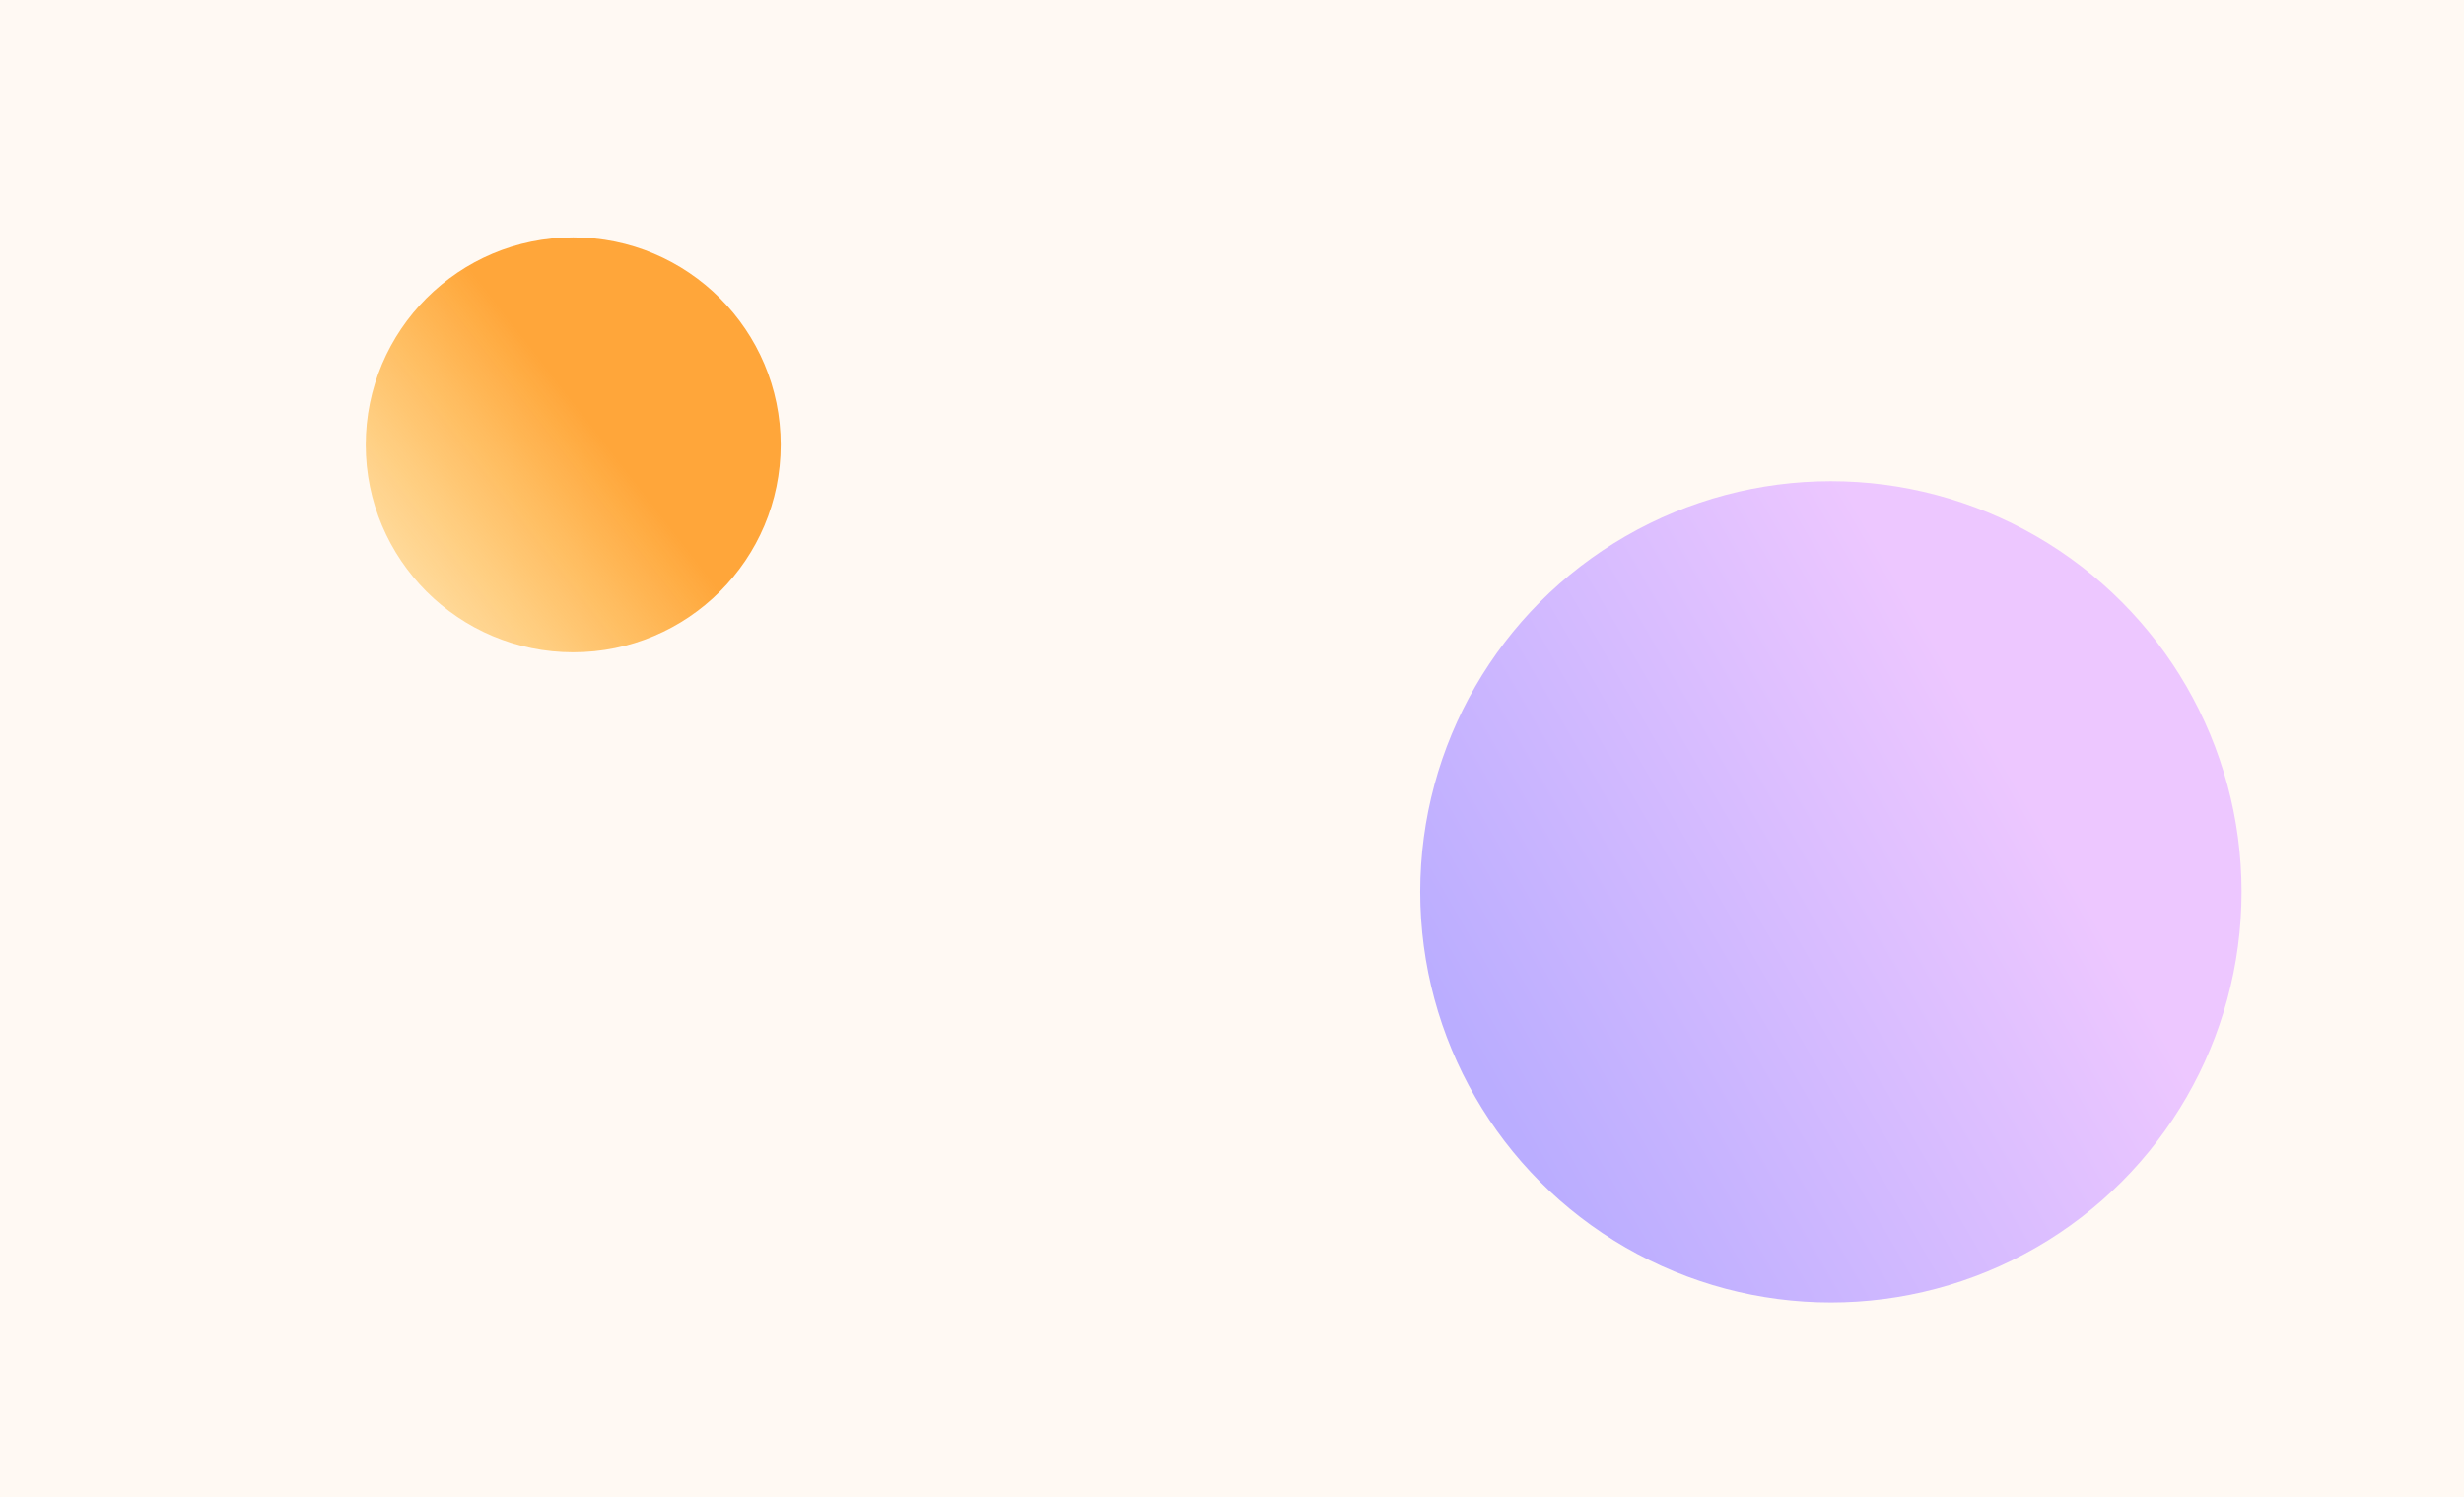 <svg width="1152" height="700" viewBox="0 0 1152 700" fill="none" xmlns="http://www.w3.org/2000/svg">
<g clip-path="url(#clip0_145_2)">
<rect width="1152" height="700" fill="#FFF9F3"/>
<g filter="url(#filter0_f_145_2)">
<circle cx="268" cy="208" r="97" fill="url(#paint0_linear_145_2)"/>
</g>
<g filter="url(#filter1_f_145_2)">
<circle cx="856" cy="417" r="192" fill="url(#paint1_linear_145_2)"/>
</g>
</g>
<defs>
<filter id="filter0_f_145_2" x="-49" y="-109" width="634" height="634" filterUnits="userSpaceOnUse" color-interpolation-filters="sRGB">
<feFlood flood-opacity="0" result="BackgroundImageFix"/>
<feBlend mode="normal" in="SourceGraphic" in2="BackgroundImageFix" result="shape"/>
<feGaussianBlur stdDeviation="110" result="effect1_foregroundBlur_145_2"/>
</filter>
<filter id="filter1_f_145_2" x="364" y="-75" width="984" height="984" filterUnits="userSpaceOnUse" color-interpolation-filters="sRGB">
<feFlood flood-opacity="0" result="BackgroundImageFix"/>
<feBlend mode="normal" in="SourceGraphic" in2="BackgroundImageFix" result="shape"/>
<feGaussianBlur stdDeviation="150" result="effect1_foregroundBlur_145_2"/>
</filter>
<linearGradient id="paint0_linear_145_2" x1="341.022" y1="111" x2="90.893" y2="305" gradientUnits="userSpaceOnUse">
<stop offset="0.331" stop-color="#FFA63A"/>
<stop offset="1" stop-color="#FFC83A" stop-opacity="0"/>
</linearGradient>
<linearGradient id="paint1_linear_145_2" x1="664" y1="522.377" x2="998.437" y2="328.591" gradientUnits="userSpaceOnUse">
<stop offset="0.091" stop-color="#BAADFF"/>
<stop offset="0.83" stop-color="#EDC7FF"/>
</linearGradient>
<clipPath id="clip0_145_2">
<rect width="1152" height="700" fill="white"/>
</clipPath>
</defs>
</svg>
